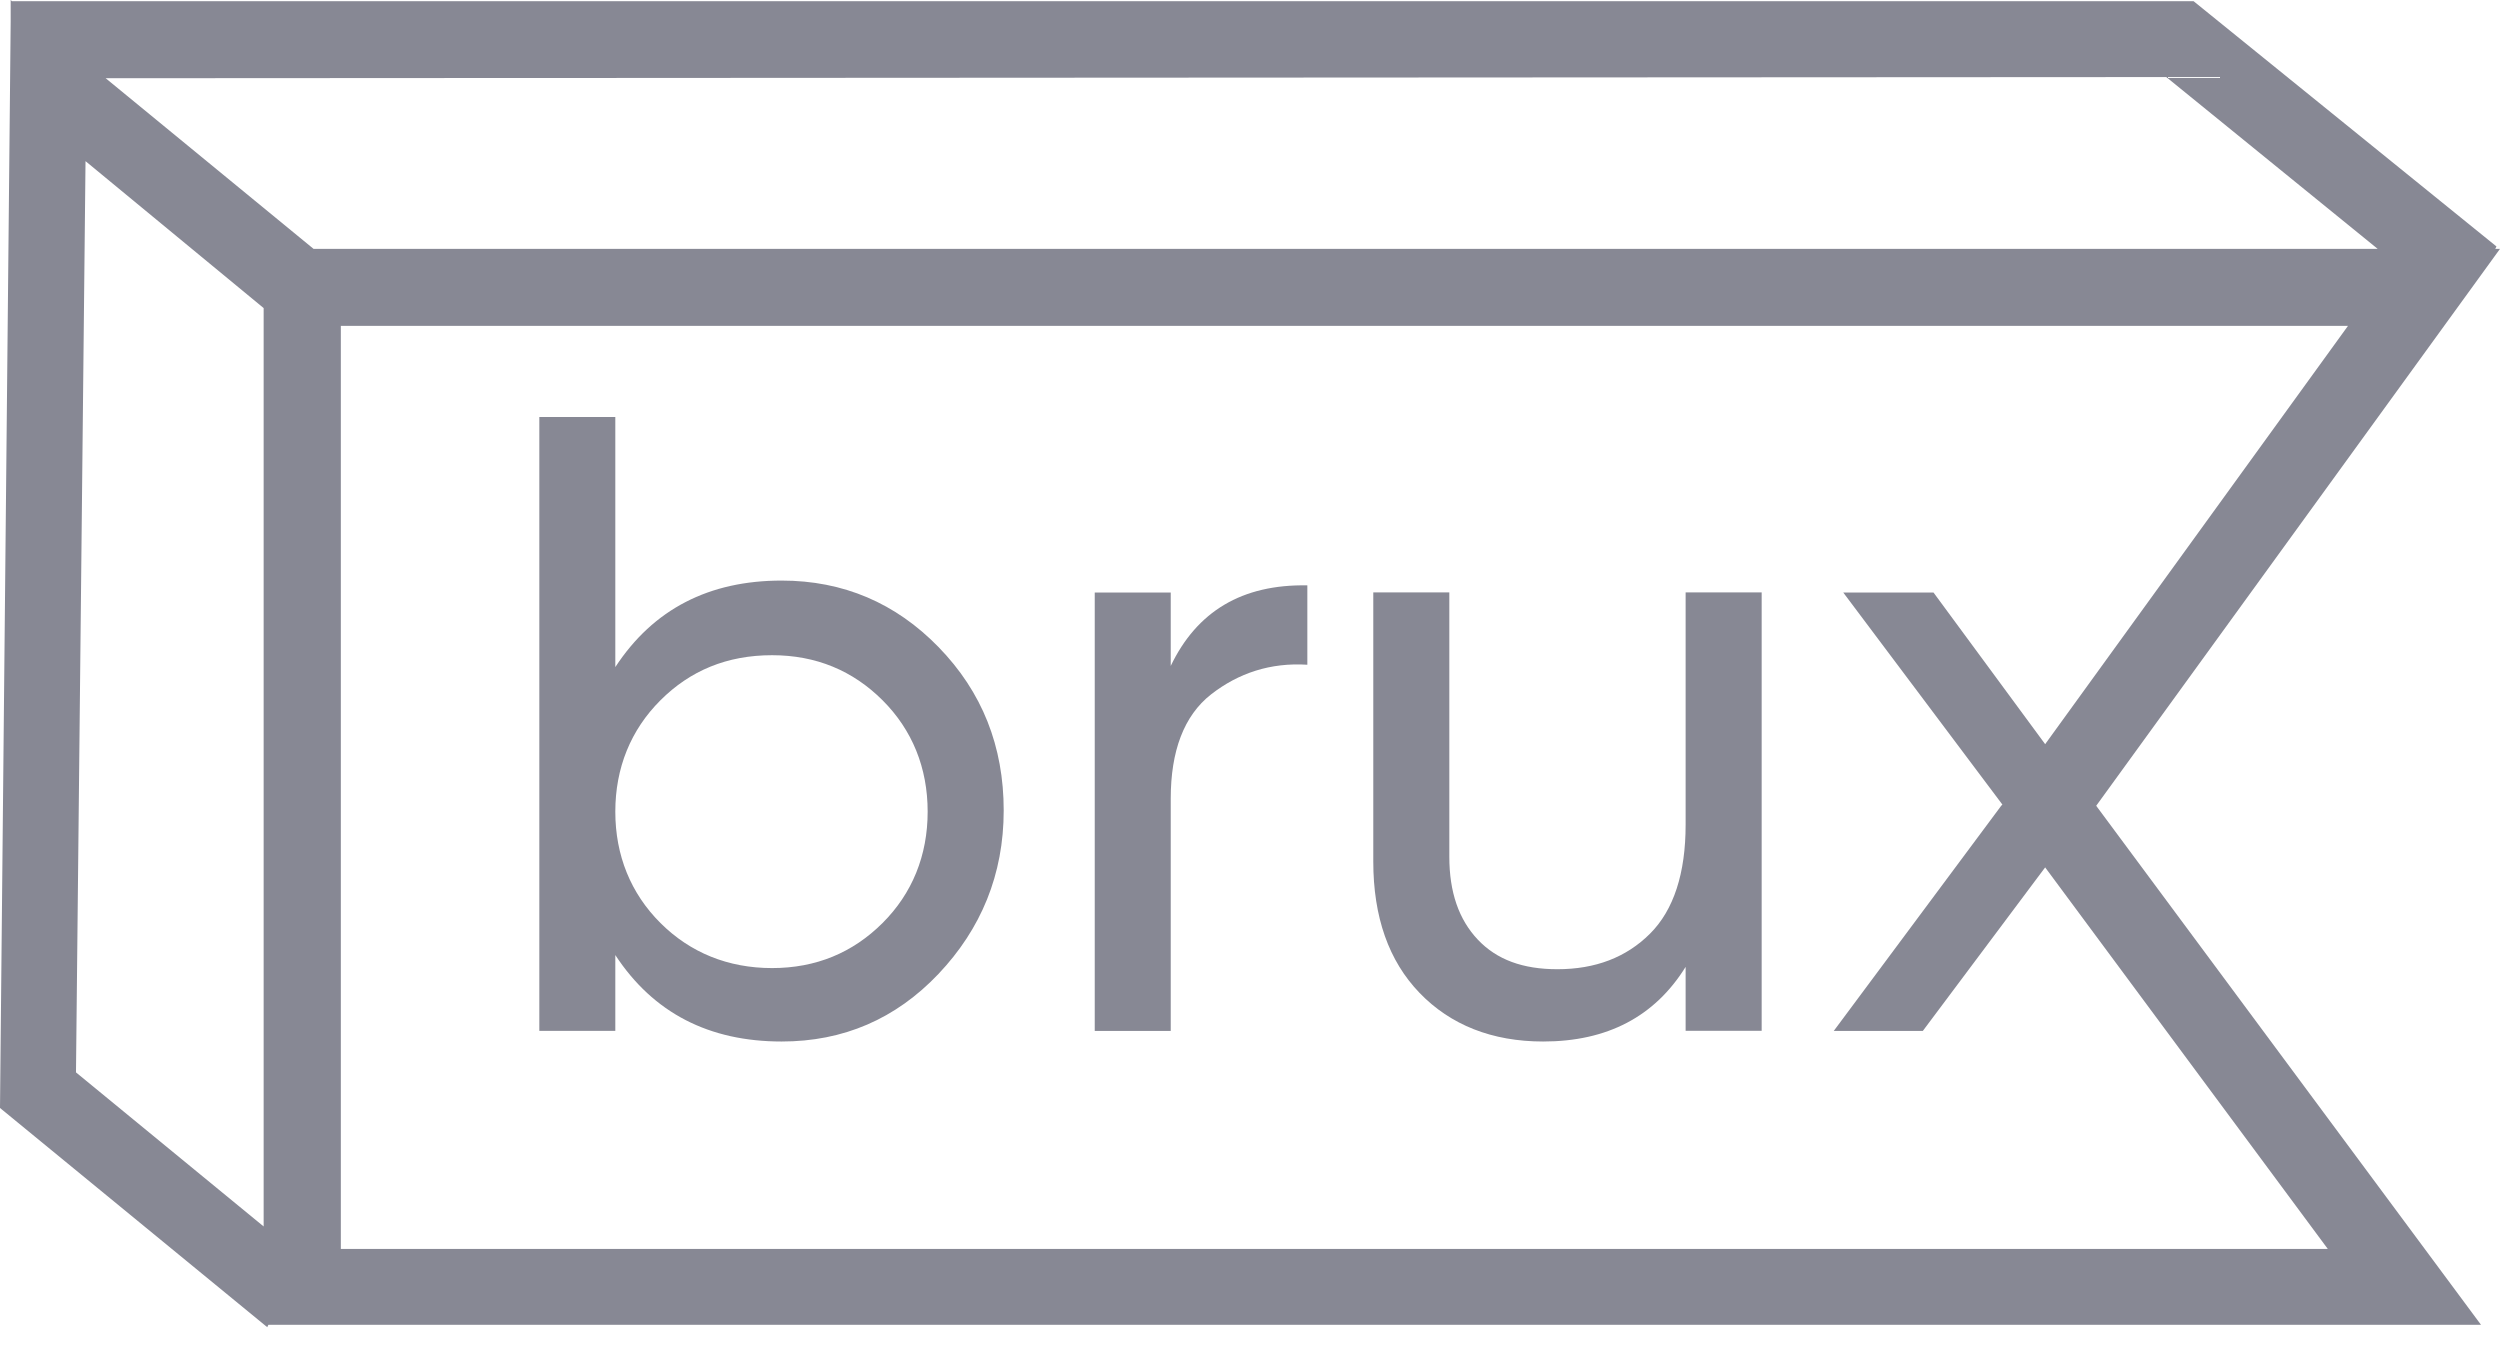 <svg width="48" height="26" viewBox="0 0 48 26" fill="none" xmlns="http://www.w3.org/2000/svg">
<path d="M15.007 11.147C13.616 11.147 12.544 11.693 11.814 12.808V8.007H10.355V19.793H11.814V18.337C12.544 19.451 13.616 19.997 15.007 19.997C16.192 19.997 17.196 19.565 18.017 18.701C18.837 17.836 19.271 16.79 19.271 15.561C19.271 14.332 18.86 13.286 18.017 12.421C17.196 11.579 16.192 11.147 15.007 11.147ZM16.945 17.722C16.375 18.291 15.668 18.587 14.824 18.587C13.98 18.587 13.251 18.291 12.681 17.722C12.111 17.154 11.814 16.425 11.814 15.584C11.814 14.742 12.111 14.014 12.681 13.445C13.251 12.876 13.958 12.58 14.824 12.58C15.668 12.58 16.375 12.876 16.945 13.445C17.515 14.014 17.811 14.742 17.811 15.584C17.811 16.425 17.515 17.154 16.945 17.722Z" fill="#878894"/>
<path d="M22.478 12.786V11.376H21.019V19.794H22.478V15.334C22.478 14.424 22.729 13.742 23.253 13.332C23.778 12.923 24.394 12.718 25.101 12.763V11.239C23.846 11.216 22.98 11.739 22.478 12.786Z" fill="#878894"/>
<path d="M32.364 15.834C32.364 16.766 32.136 17.472 31.68 17.927C31.224 18.382 30.631 18.609 29.902 18.609C29.24 18.609 28.739 18.427 28.374 18.041C28.009 17.654 27.827 17.131 27.827 16.448V11.374H26.367V16.539C26.367 17.608 26.664 18.45 27.256 19.064C27.849 19.679 28.648 19.997 29.628 19.997C30.859 19.997 31.771 19.519 32.364 18.564V19.792H33.824V11.374H32.364V15.834Z" fill="#878894"/>
<path d="M40.247 15.471L48 4.778H47.909L47.932 4.732L42.117 0.023H0.228L0.205 0V0.023V0.41L0 21.273L5.131 25.482L5.153 25.436H47.635L40.247 15.471ZM41.592 1.479L45.651 4.778H6.02L2.029 1.502L41.592 1.479ZM1.642 3.094L5.062 5.915V23.548L1.459 20.59L1.642 3.094ZM6.544 6.257H45.081L39.267 14.288L37.123 11.376H35.39L38.446 15.448L38.423 15.471L35.208 19.794H36.918L39.267 16.654L44.694 23.98H6.544V6.257Z" fill="#878894"/>
</svg>
